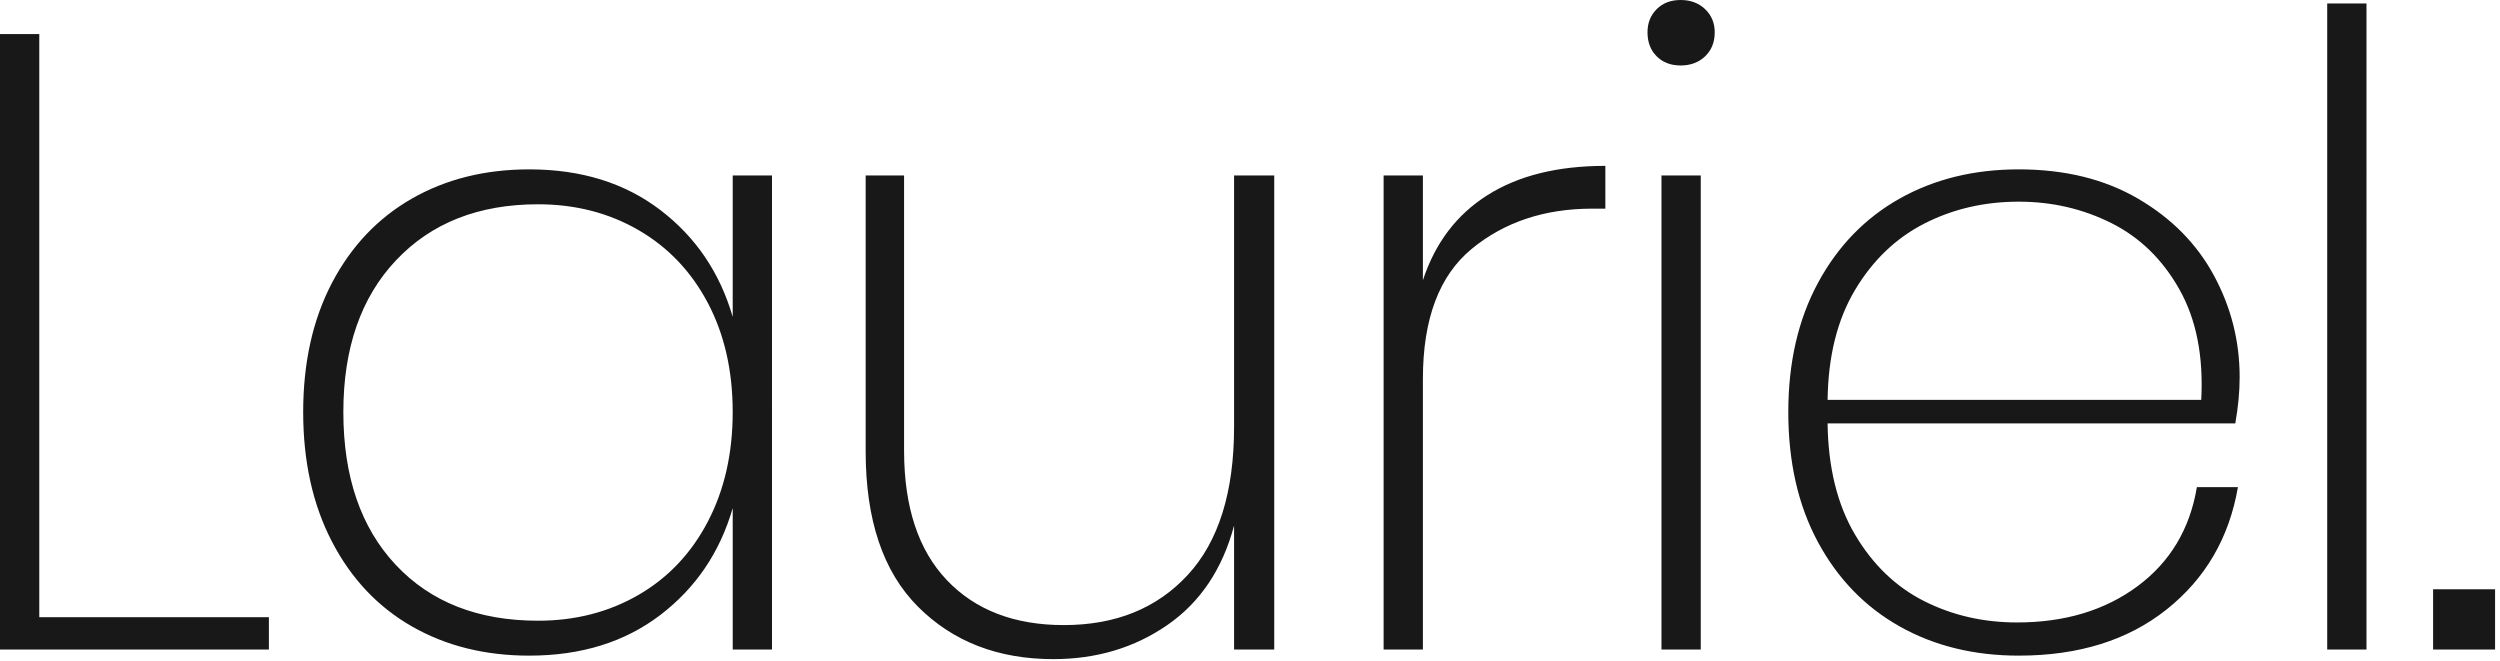 <svg viewBox="0 0 189 50" width="189" height="50" xmlns="http://www.w3.org/2000/svg"><path d="M20.328 49.104v-2.442H2.97V2.574H0v46.53h20.328zm19.687.462c3.916 0 7.216-1.023 9.9-3.069 2.684-2.046 4.51-4.741 5.478-8.085v10.692h2.97V13.266h-2.97v10.692c-.968-3.344-2.794-6.039-5.478-8.085-2.684-2.046-5.984-3.069-9.9-3.069-3.344 0-6.303.737-8.877 2.211-2.574 1.474-4.587 3.597-6.04 6.369-1.451 2.772-2.177 6.028-2.177 9.768 0 3.74.726 7.007 2.178 9.801 1.452 2.794 3.465 4.928 6.039 6.402 2.574 1.474 5.533 2.211 8.877 2.211zm.66-2.64c-4.532 0-8.118-1.408-10.758-4.224-2.64-2.816-3.96-6.666-3.96-11.55 0-4.84 1.33-8.668 3.993-11.484 2.662-2.816 6.237-4.224 10.725-4.224 2.816 0 5.346.649 7.59 1.947 2.244 1.298 3.993 3.135 5.247 5.511 1.254 2.376 1.88 5.126 1.88 8.25 0 3.124-.626 5.885-1.88 8.283-1.254 2.398-3.003 4.246-5.247 5.544-2.244 1.298-4.774 1.947-7.59 1.947zm38.959 2.904c3.256 0 6.127-.858 8.613-2.574 2.486-1.716 4.169-4.224 5.049-7.524v9.372h3.036V13.266h-3.036v19.008c0 4.928-1.166 8.657-3.498 11.187-2.332 2.53-5.456 3.795-9.372 3.795-3.74 0-6.688-1.133-8.844-3.399-2.156-2.266-3.234-5.533-3.234-9.801v-20.79h-2.904v20.856c0 5.192 1.32 9.108 3.96 11.748 2.64 2.64 6.05 3.96 10.23 3.96zm27.937-.726v-20.46c0-4.532 1.232-7.81 3.696-9.834 2.464-2.024 5.5-3.036 9.108-3.036h.99V12.54c-3.608 0-6.578.737-8.91 2.211-2.332 1.474-3.96 3.619-4.884 6.435v-7.92h-2.97v35.838h2.97zM127.059 4.95c.748 0 1.364-.231 1.848-.693.484-.462.726-1.067.726-1.815 0-.704-.242-1.287-.726-1.749-.484-.462-1.1-.693-1.848-.693s-1.353.231-1.815.693c-.462.462-.693 1.045-.693 1.749 0 .748.231 1.353.693 1.815.462.462 1.067.693 1.815.693zm1.518 44.154V13.266h-2.97v35.838h2.97zm24.043.462c4.532 0 8.261-1.166 11.187-3.498 2.926-2.332 4.72-5.412 5.38-9.24h-3.103c-.528 3.168-2.024 5.665-4.488 7.491-2.464 1.826-5.5 2.739-9.108 2.739-2.552 0-4.895-.539-7.029-1.617-2.134-1.078-3.872-2.75-5.214-5.016-1.342-2.266-2.035-5.071-2.079-8.415h30.822c.22-1.232.33-2.398.33-3.498 0-2.728-.649-5.291-1.947-7.689-1.298-2.398-3.212-4.334-5.742-5.808-2.53-1.474-5.533-2.211-9.009-2.211-3.388 0-6.39.737-9.009 2.211-2.618 1.474-4.675 3.597-6.17 6.369-1.497 2.772-2.245 6.028-2.245 9.768 0 3.784.748 7.062 2.244 9.834 1.496 2.772 3.553 4.895 6.171 6.369 2.618 1.474 5.621 2.211 9.01 2.211zm13.794-19.338h-28.248c.044-3.3.737-6.072 2.08-8.316 1.341-2.244 3.09-3.916 5.246-5.016 2.156-1.1 4.532-1.65 7.128-1.65 2.508 0 4.84.539 6.996 1.617 2.156 1.078 3.872 2.75 5.148 5.016 1.276 2.266 1.826 5.049 1.65 8.349zm12.493 18.876V.264h-2.97v48.84h2.97zm9.721 0V44.55h-4.686v4.554h4.686z" fill="#181818" fill-rule="nonzero"/></svg>